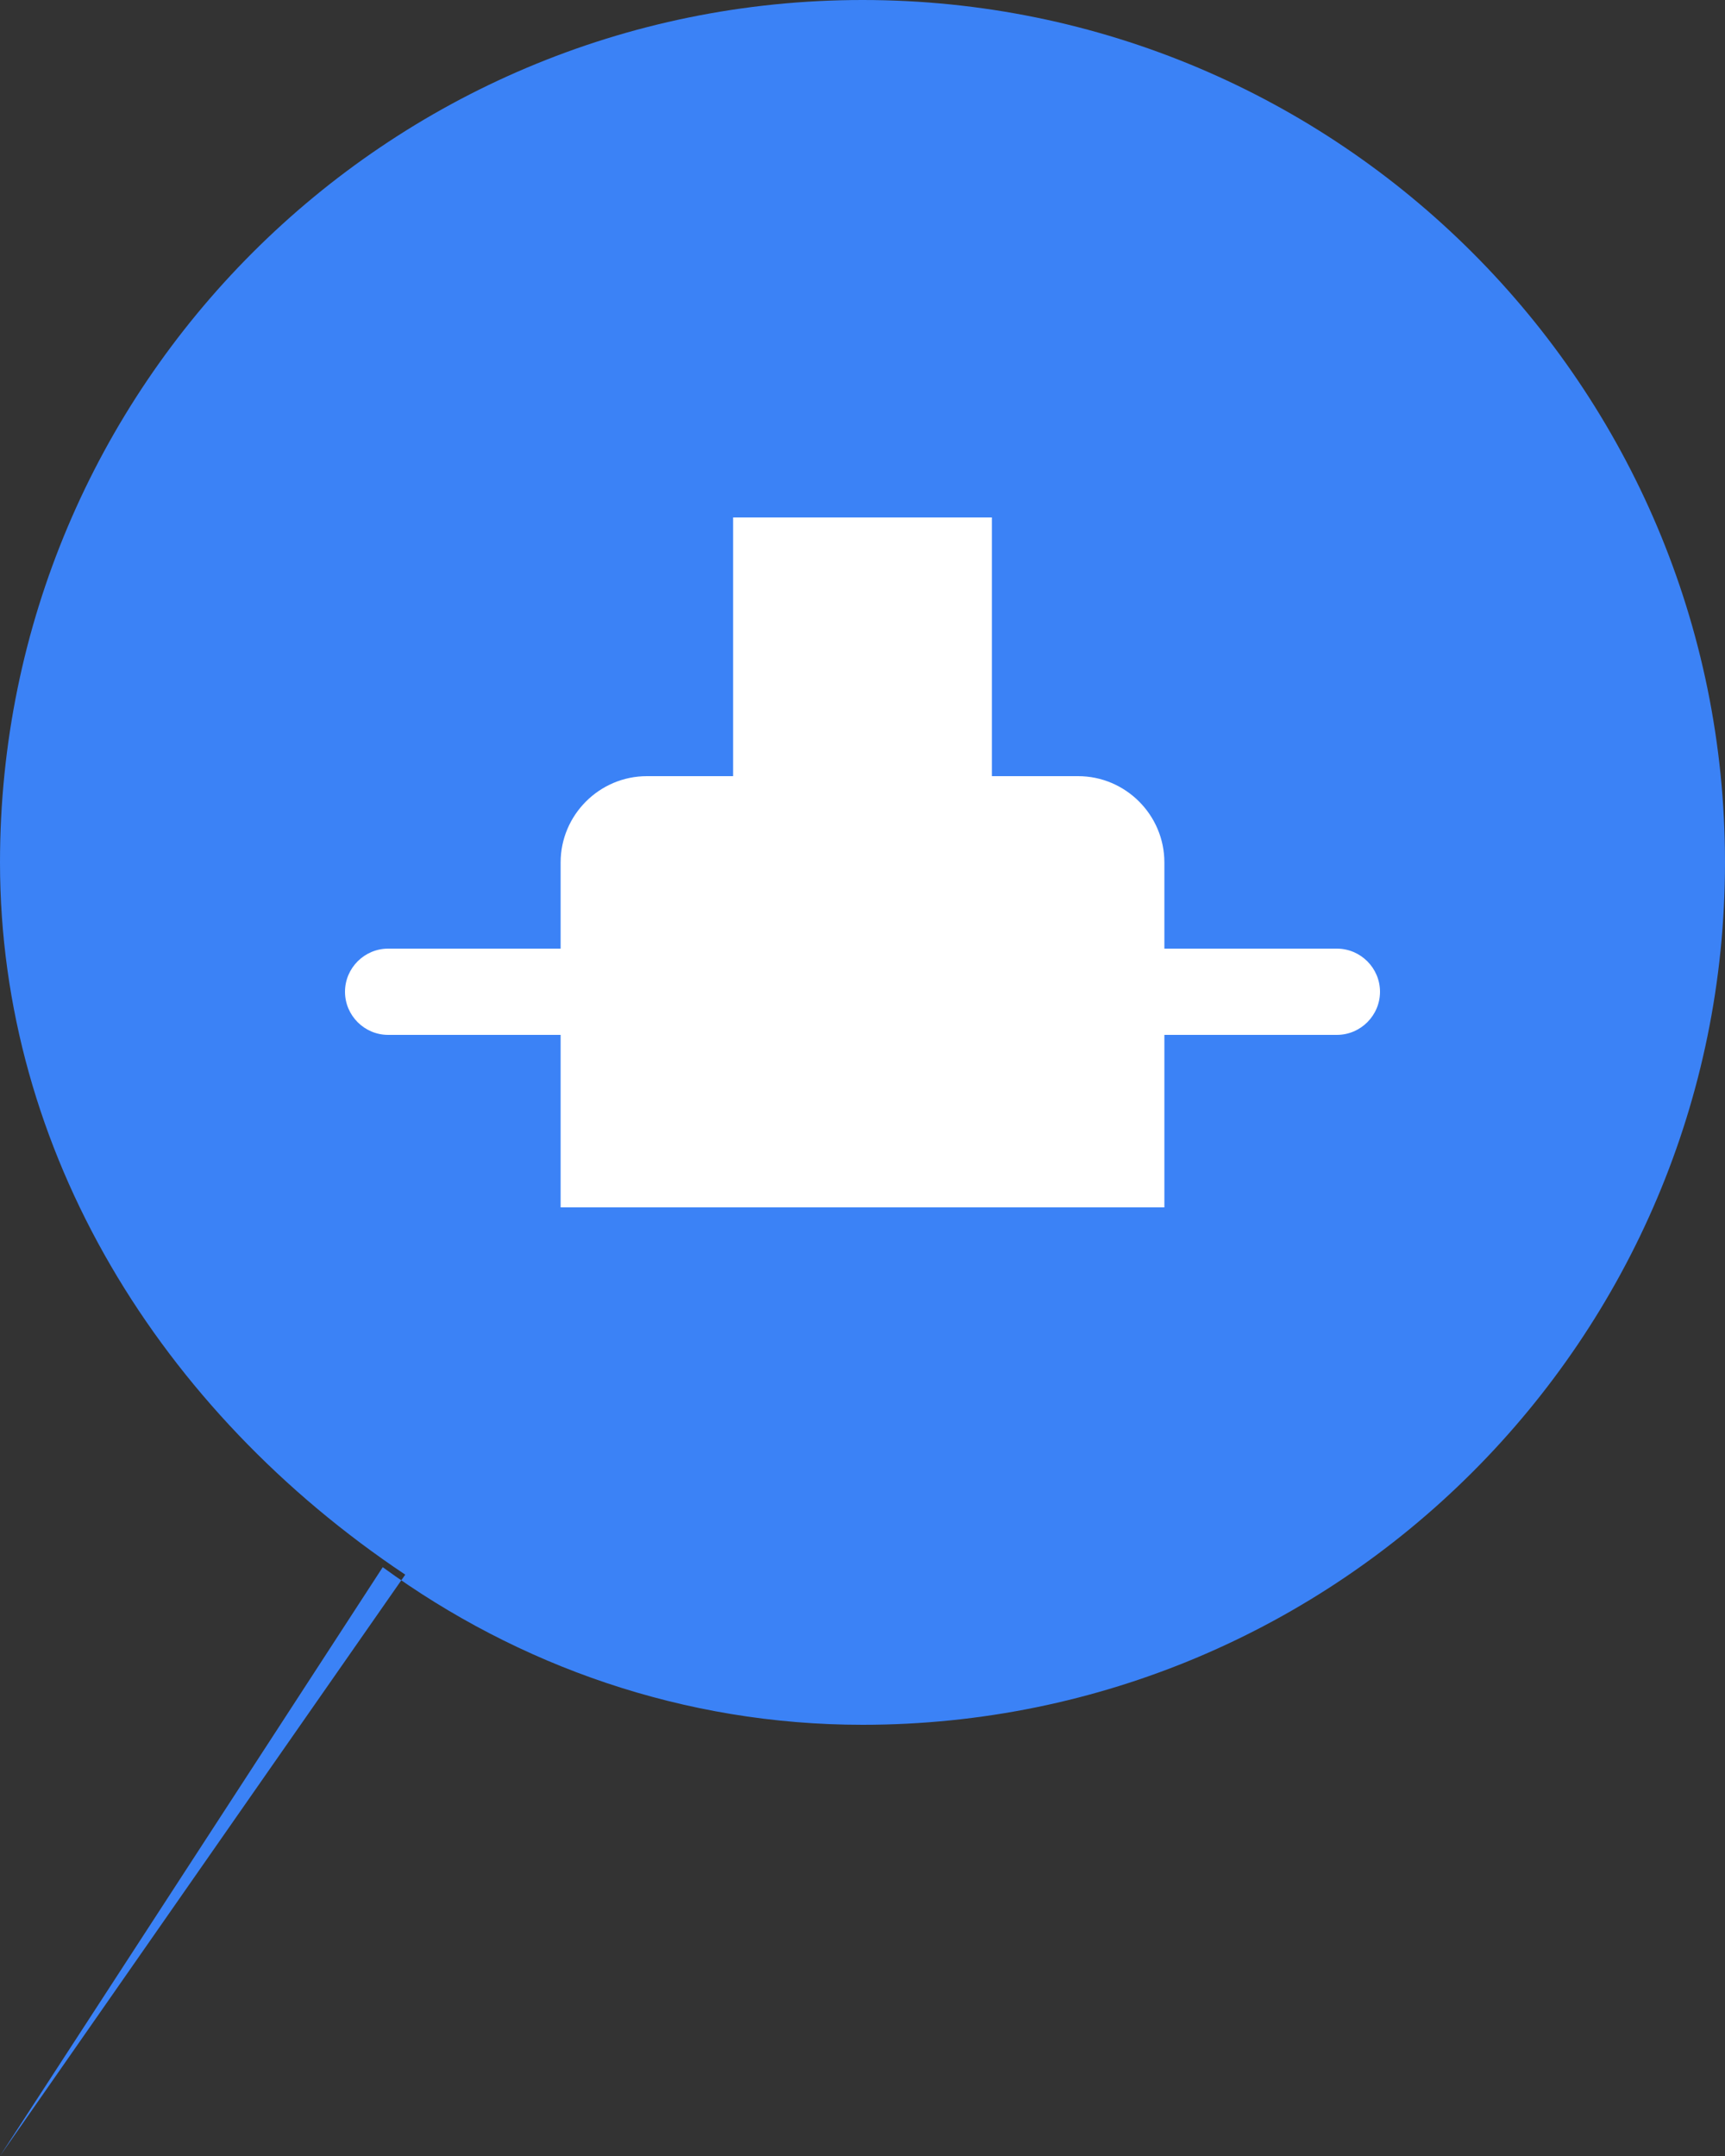 <?xml version="1.0" encoding="UTF-8"?>
<svg width="40px" height="50px" viewBox="0 0 40 50" version="1.1" xmlns="http://www.w3.org/2000/svg" xmlns:xlink="http://www.w3.org/1999/xlink">
    <rect x="0" y="0" width="40" height="50" fill="#333333" stroke="none"/>
    <title>Helicopter Marker</title>
    <g stroke="none" stroke-width="1" fill="none" fill-rule="evenodd">
        <path d="M20,0 C31.046,0 40,8.954 40,20 C40,31.046 31.046,40 20,40 C15.858,40 12.015,38.632 8.875,36.345 L0,50 L0,50 L9.397,36.518 C3.716,32.721 0,26.713 0,20 C0,8.954 8.954,0 20,0 Z" fill="#3B82F6" fill-rule="nonzero"></path>
        <g transform="translate(8, 12)" fill="#FFFFFF" fill-rule="nonzero">
            <path d="M23,12 L19,12 L19,16 L5,16 L5,12 L1,12 C0.45,12 0,11.55 0,11 C0,10.45 0.45,10 1,10 L5,10 L5,8 C5,6.9 5.9,6 7,6 L9,6 L9,0 L15,0 L15,6 L17,6 C18.1,6 19,6.9 19,8 L19,10 L23,10 C23.55,10 24,10.45 24,11 C24,11.55 23.55,12 23,12 Z"></path>
        </g>
    </g>
</svg> 